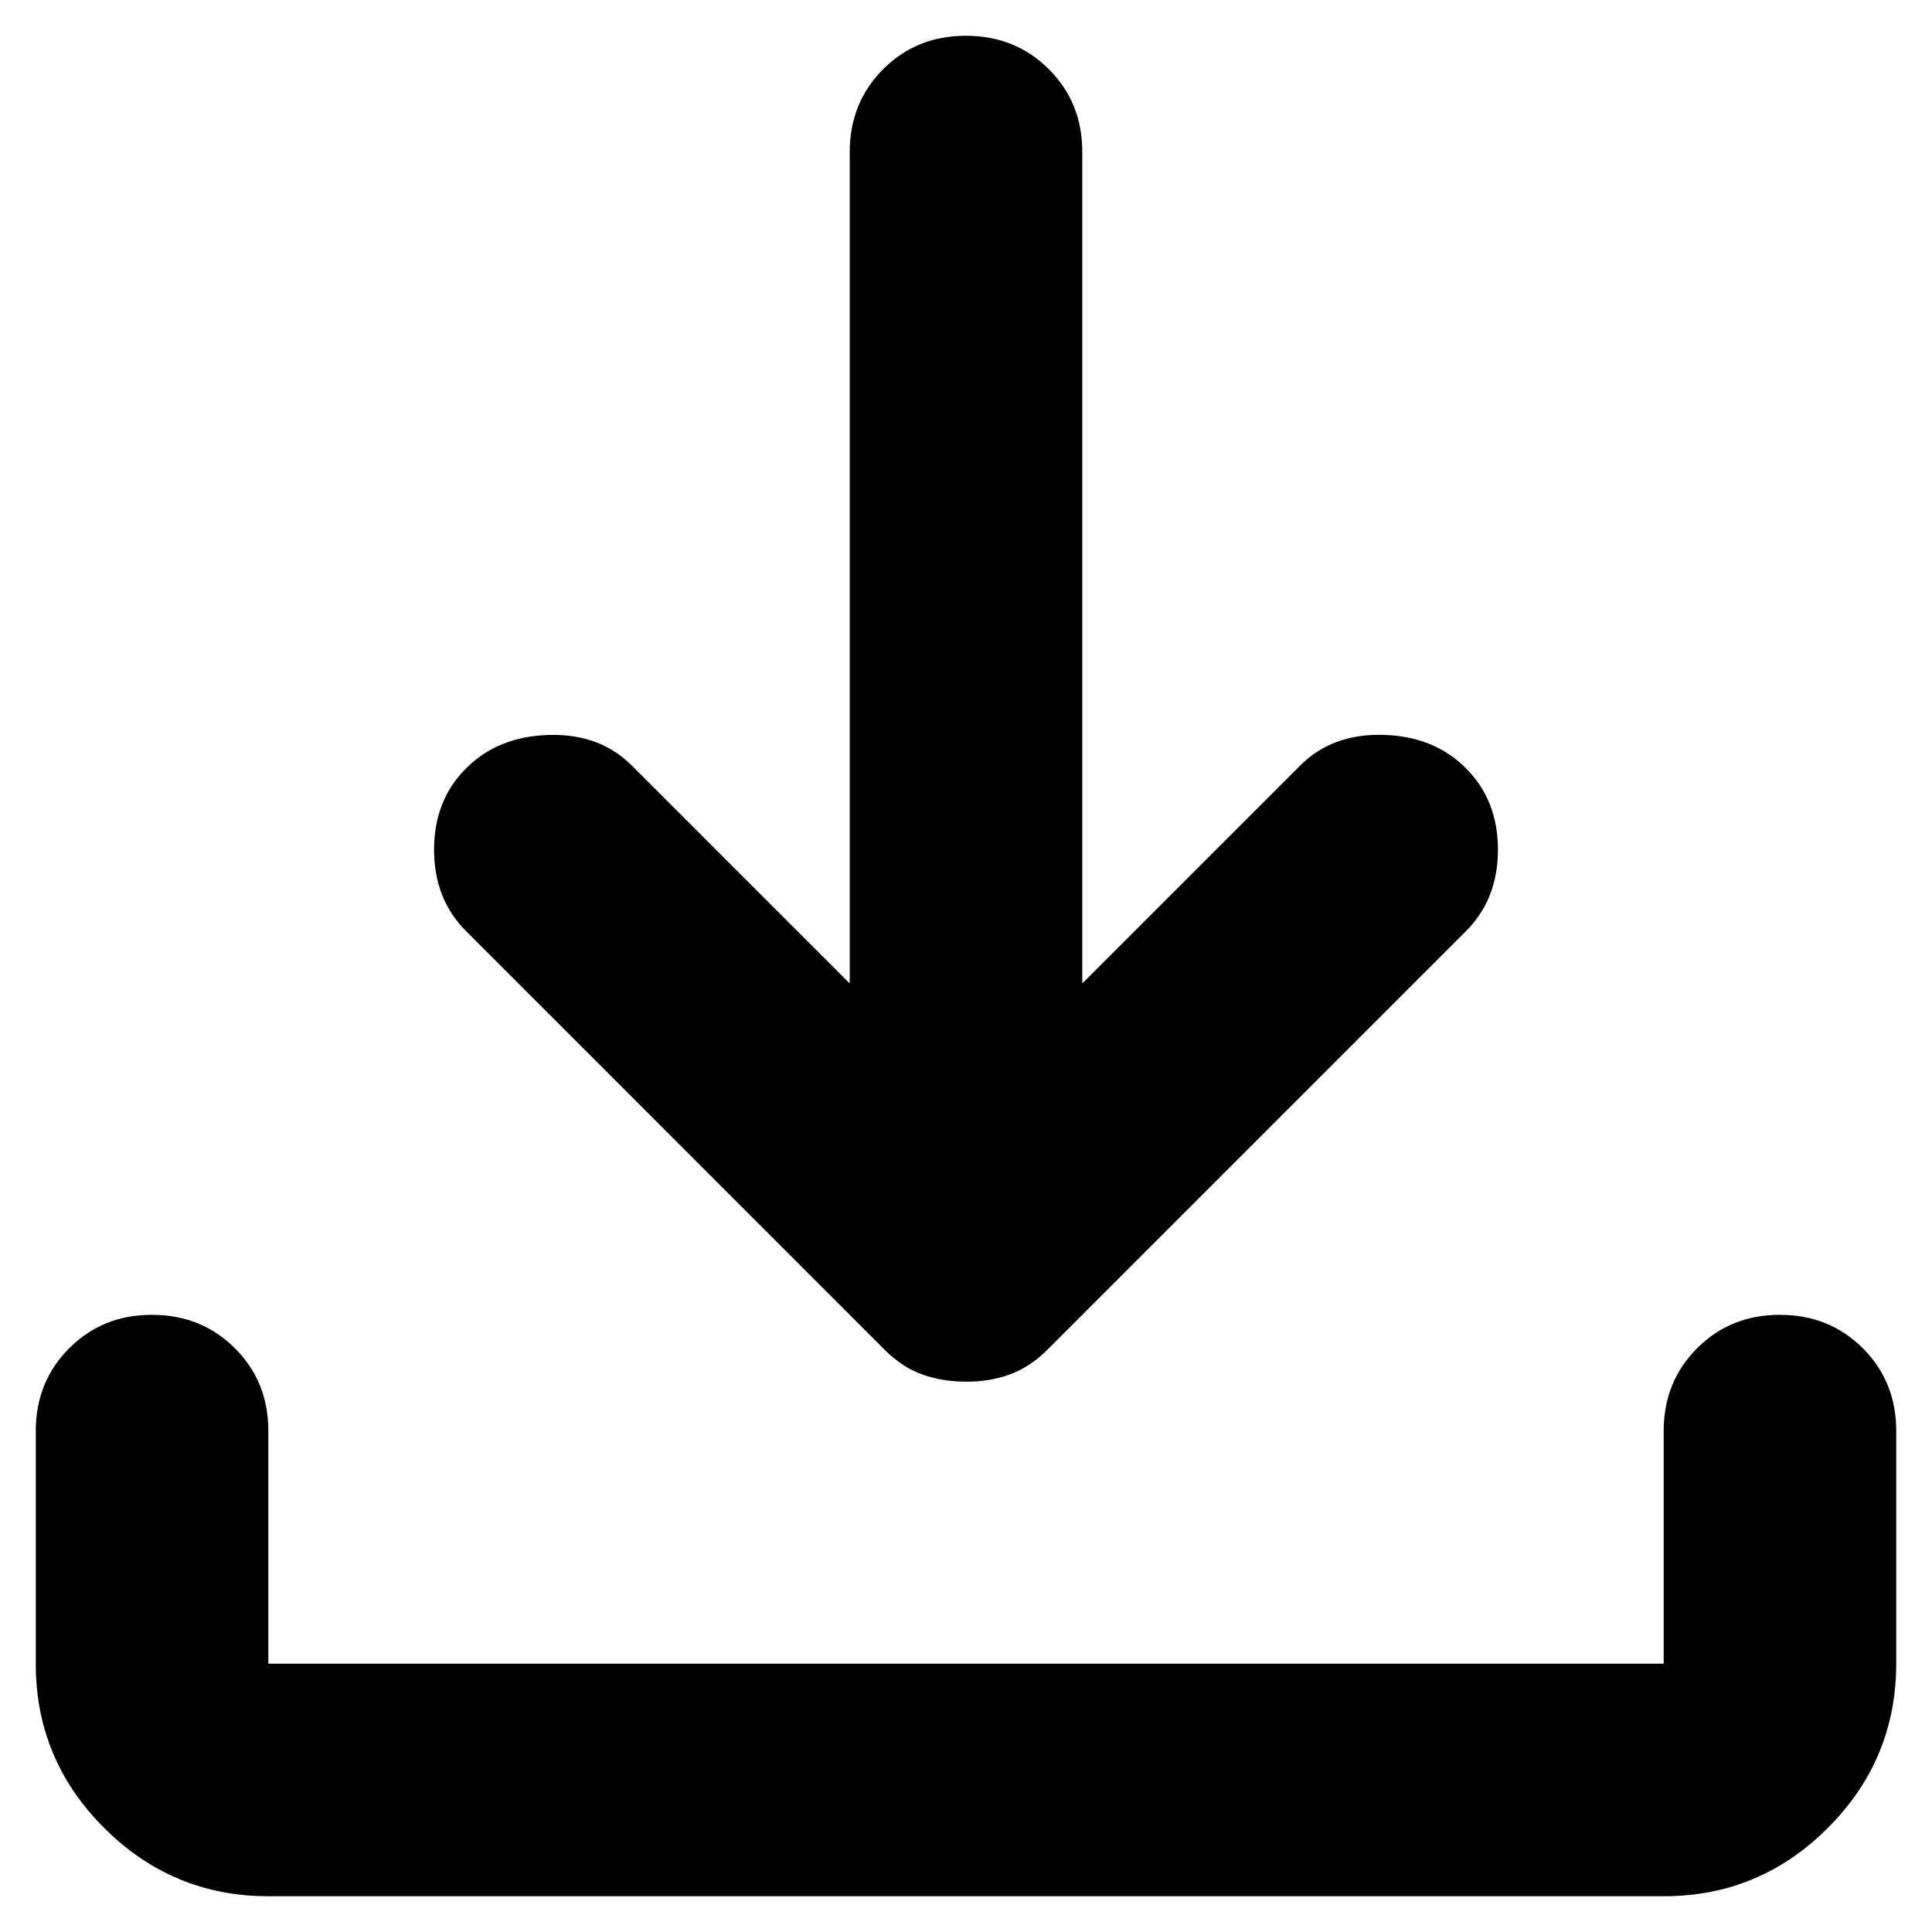 <svg width="27" height="27" viewBox="0 0 27 27" fill="none" xmlns="http://www.w3.org/2000/svg">
<path d="M13.5 19.309C13.283 19.309 13.08 19.276 12.891 19.209C12.701 19.142 12.525 19.026 12.363 18.863L6.513 13.012C6.215 12.715 6.066 12.335 6.066 11.875C6.066 11.415 6.215 11.035 6.513 10.738C6.81 10.44 7.197 10.284 7.671 10.271C8.146 10.258 8.531 10.4 8.828 10.697L11.875 13.744V2.125C11.875 1.665 12.031 1.278 12.343 0.966C12.655 0.654 13.041 0.499 13.5 0.5C13.96 0.5 14.347 0.656 14.659 0.968C14.971 1.28 15.126 1.666 15.125 2.125V13.744L18.172 10.697C18.47 10.399 18.856 10.257 19.331 10.27C19.805 10.283 20.191 10.438 20.488 10.738C20.785 11.035 20.934 11.415 20.934 11.875C20.934 12.335 20.785 12.715 20.488 13.012L14.637 18.863C14.475 19.025 14.299 19.14 14.109 19.209C13.92 19.277 13.717 19.311 13.5 19.309ZM3.75 26.5C2.856 26.5 2.091 26.181 1.454 25.544C0.817 24.907 0.499 24.143 0.5 23.25V20C0.5 19.54 0.656 19.153 0.968 18.841C1.28 18.529 1.666 18.374 2.125 18.375C2.585 18.375 2.972 18.531 3.284 18.843C3.596 19.155 3.751 19.541 3.75 20V23.25H23.25V20C23.25 19.54 23.406 19.153 23.718 18.841C24.03 18.529 24.416 18.374 24.875 18.375C25.335 18.375 25.722 18.531 26.034 18.843C26.346 19.155 26.501 19.541 26.5 20V23.25C26.5 24.144 26.181 24.909 25.544 25.546C24.907 26.183 24.143 26.501 23.25 26.5H3.75Z" fill="black"/>
</svg>
